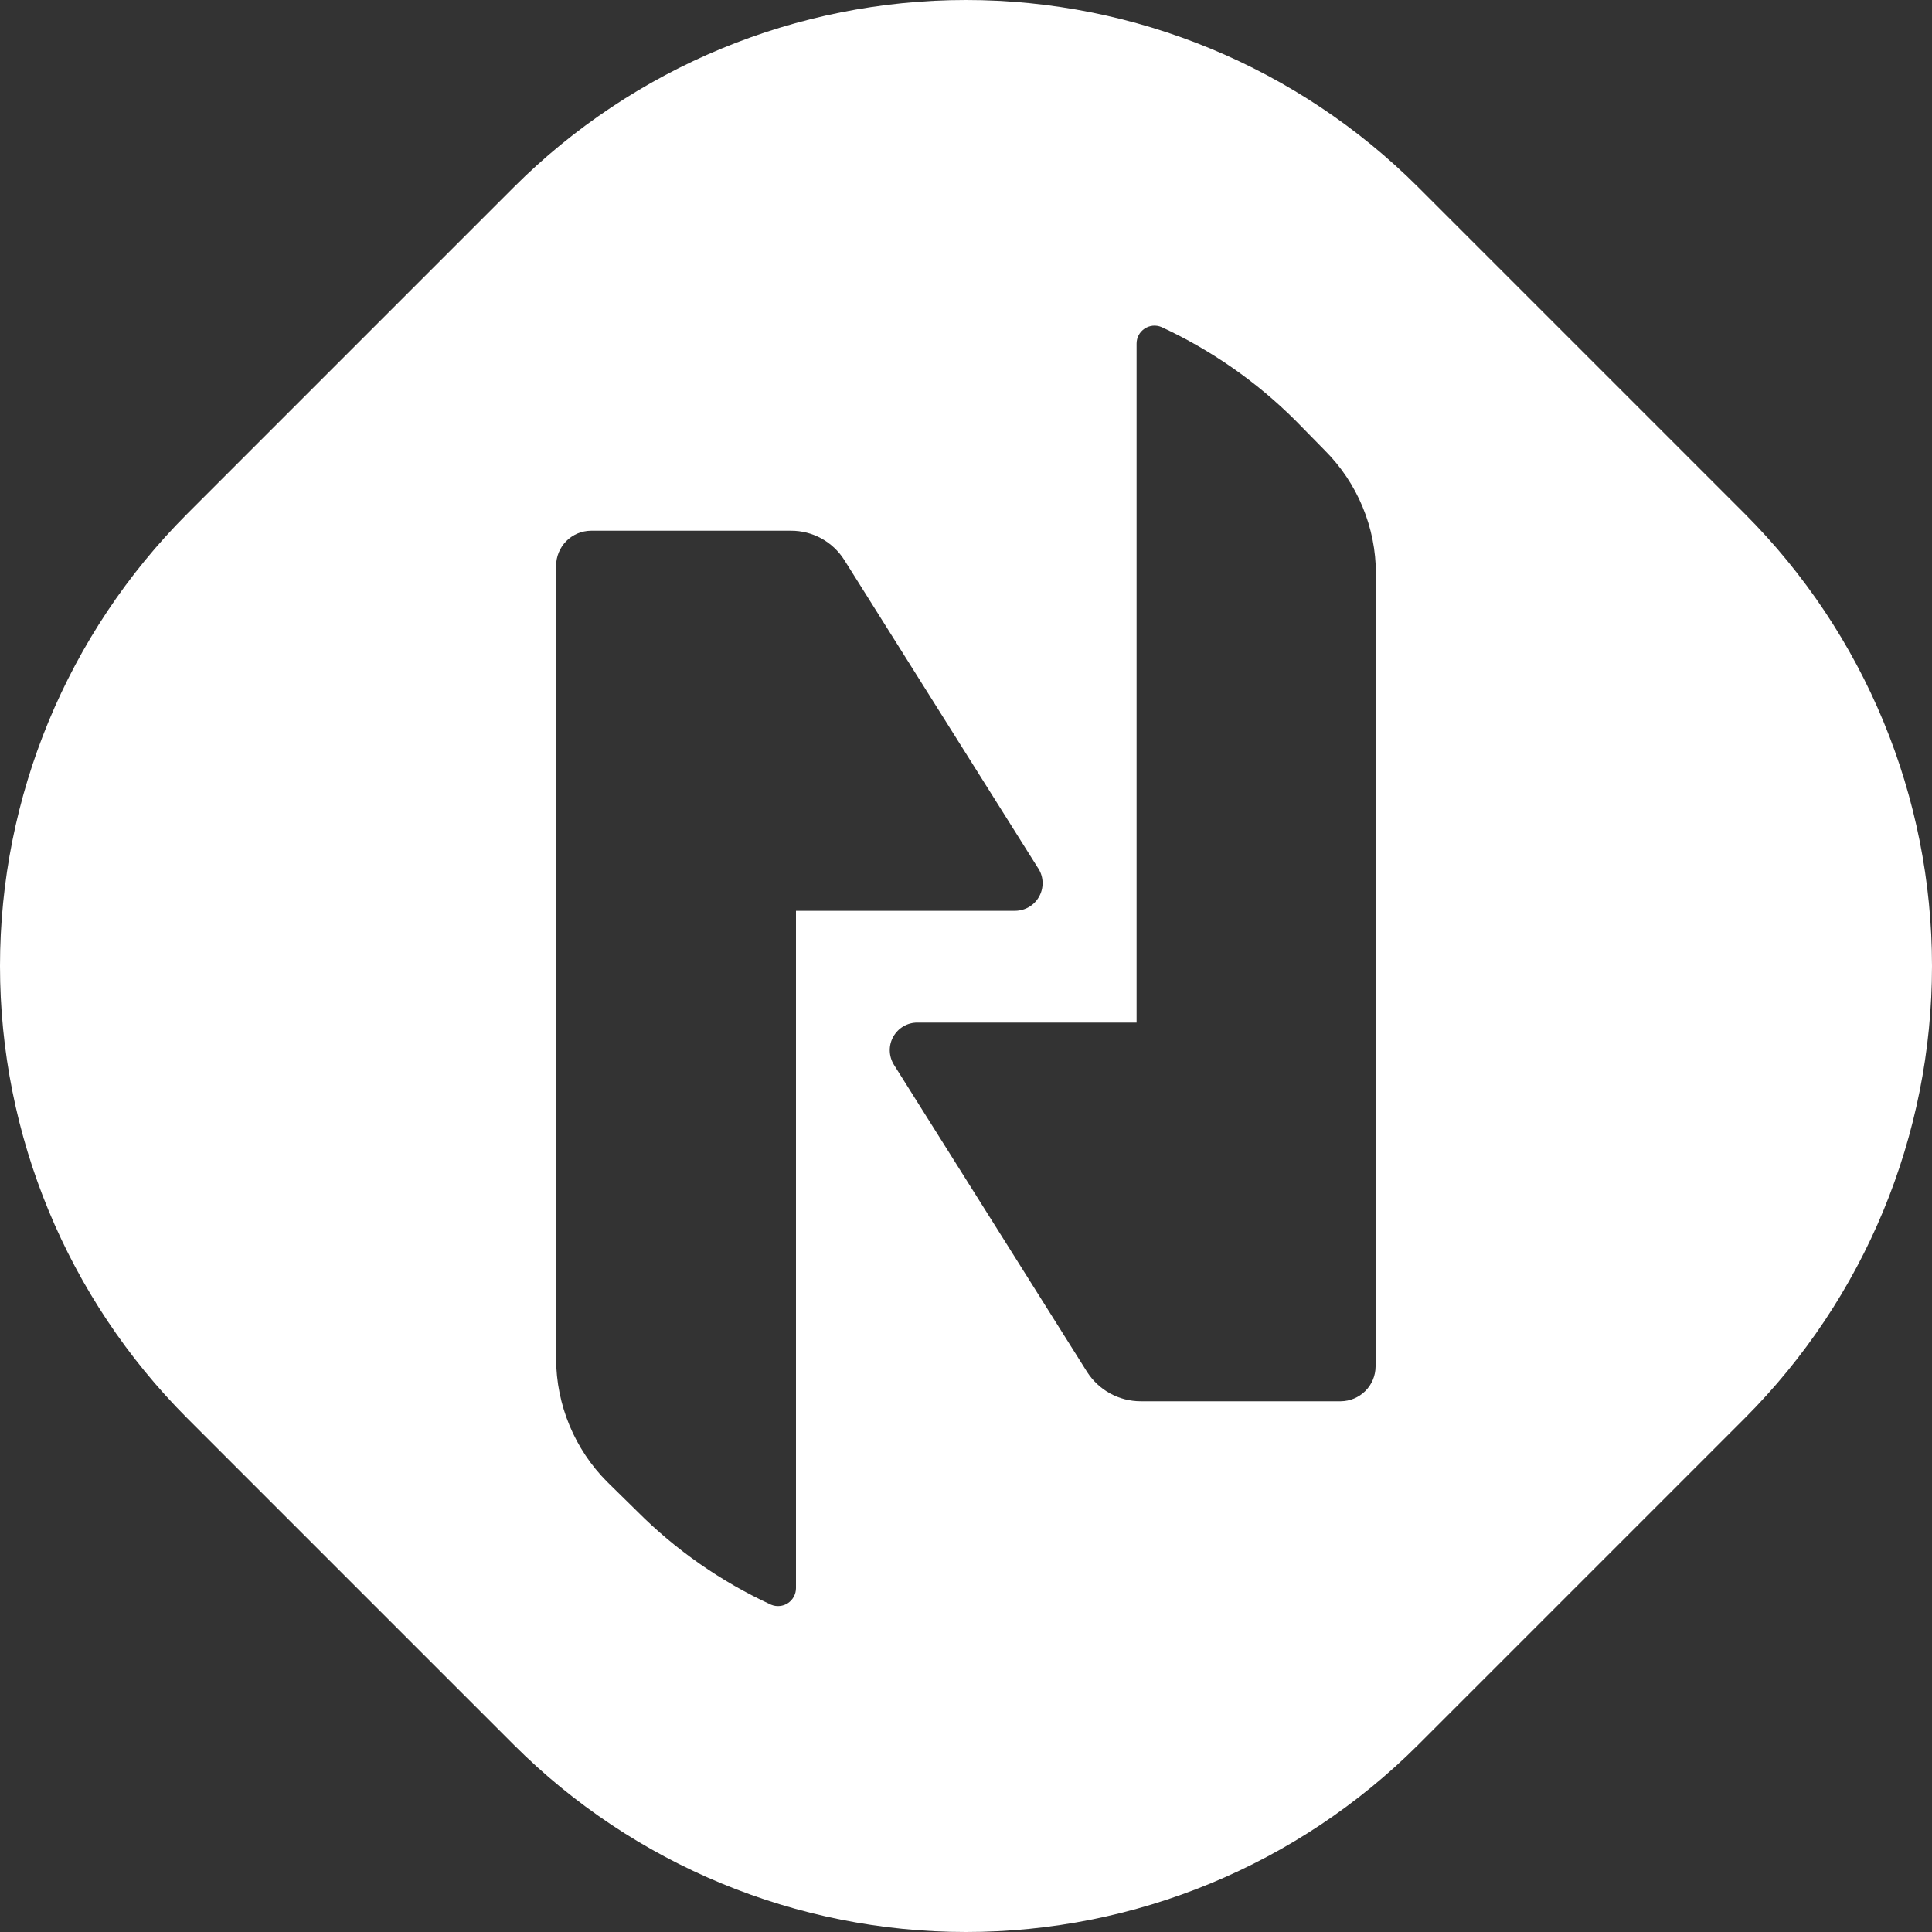 <svg width="44" height="44" viewBox="0 0 44 44" fill="none" xmlns="http://www.w3.org/2000/svg">
<rect x="0" y="0" width="44" height="44" fill="#333333" stroke="none"/>
<path fill-rule="evenodd" clip-rule="evenodd" d="M31.328 31.121C31.327 31.331 31.243 31.531 31.095 31.679C30.946 31.827 30.746 31.911 30.536 31.913H25.979C25.736 31.913 25.497 31.852 25.284 31.736C25.071 31.619 24.89 31.451 24.759 31.247L20.359 24.25C20.3 24.155 20.267 24.046 20.264 23.933C20.261 23.821 20.288 23.71 20.343 23.612C20.398 23.514 20.477 23.432 20.574 23.375C20.671 23.318 20.781 23.288 20.894 23.289H25.885V7.825C25.885 7.758 25.901 7.692 25.933 7.632C25.965 7.573 26.011 7.522 26.067 7.485C26.123 7.448 26.187 7.425 26.254 7.418C26.321 7.412 26.388 7.422 26.451 7.448C27.586 7.974 28.62 8.695 29.506 9.579L30.172 10.258C30.54 10.626 30.833 11.063 31.032 11.544C31.232 12.025 31.335 12.54 31.335 13.061L31.328 31.121ZM18.128 20.705V36.169C18.128 36.236 18.111 36.302 18.079 36.361C18.048 36.421 18.002 36.471 17.946 36.509C17.89 36.546 17.826 36.569 17.759 36.575C17.692 36.582 17.624 36.572 17.562 36.546C16.425 36.023 15.39 35.302 14.507 34.415L13.828 33.748C13.086 33.004 12.668 31.996 12.665 30.945V12.885C12.665 12.675 12.749 12.473 12.897 12.323C13.045 12.174 13.247 12.089 13.457 12.087H18.015C18.257 12.086 18.495 12.147 18.707 12.263C18.92 12.38 19.099 12.549 19.228 12.753L23.628 19.75C23.695 19.843 23.735 19.954 23.743 20.069C23.751 20.183 23.728 20.299 23.675 20.401C23.623 20.503 23.543 20.59 23.445 20.65C23.347 20.71 23.234 20.742 23.119 20.743H18.128V20.705ZM39.739 11.704L32.296 4.261C29.564 1.533 25.861 0 22 0C18.139 0 14.436 1.533 11.704 4.261L4.261 11.704C1.533 14.436 0 18.139 0 22C0 25.861 1.533 29.564 4.261 32.296L11.704 39.739C14.436 42.468 18.139 44 22 44C25.861 44 29.564 42.468 32.296 39.739L39.739 32.296C42.468 29.564 44 25.861 44 22C44 18.139 42.468 14.436 39.739 11.704Z" fill="white"/>
</svg>
